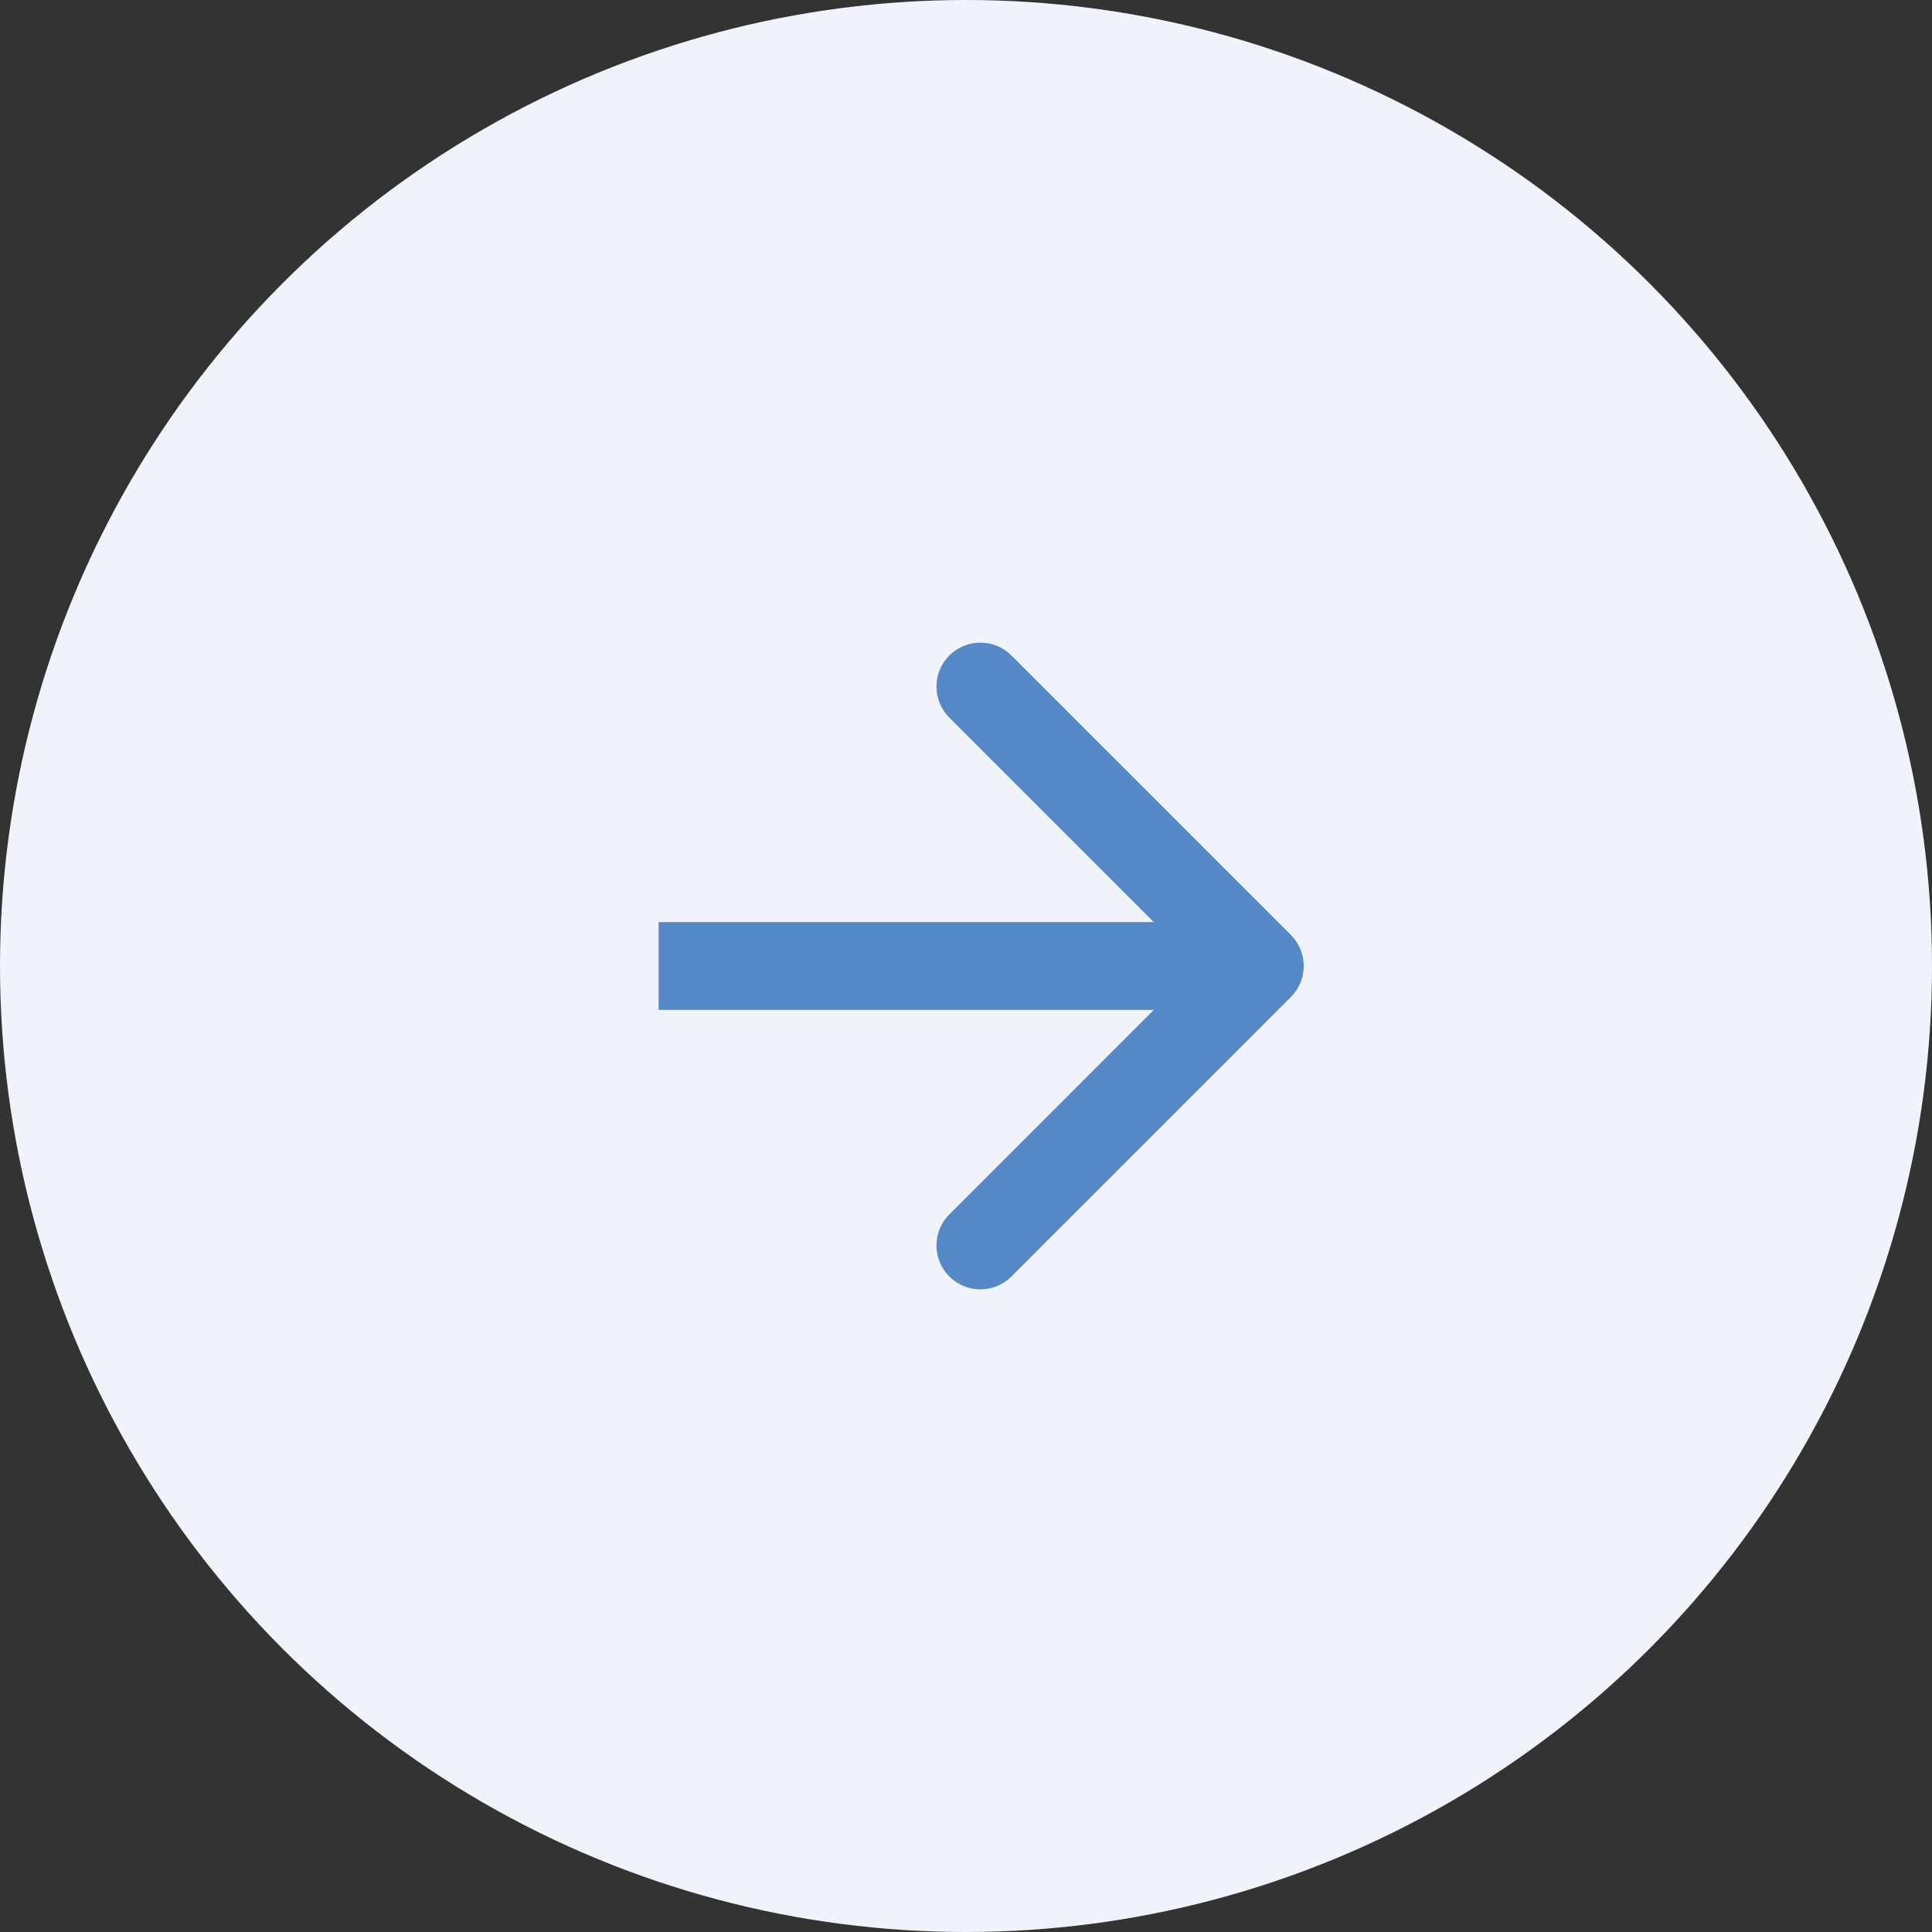 <svg width="44" height="44" viewBox="0 0 44 44" fill="none"
    xmlns="http://www.w3.org/2000/svg">
    <rect x="0" y="0" width="44" height="44" fill="#333333" stroke="none"/>
    <circle cx="22" cy="22" r="22" fill="#F0F4FA"/>
    <path d="M29.399 22.707C29.789 22.317 29.789 21.683 29.399 21.293L23.035 14.929C22.644 14.538 22.011 14.538 21.62 14.929C21.23 15.319 21.23 15.953 21.62 16.343L27.277 22L21.62 27.657C21.23 28.047 21.23 28.68 21.62 29.071C22.011 29.462 22.644 29.462 23.035 29.071L29.399 22.707ZM15 23H28.692V21H15V23Z" fill="#5488C7"/>
</svg>
